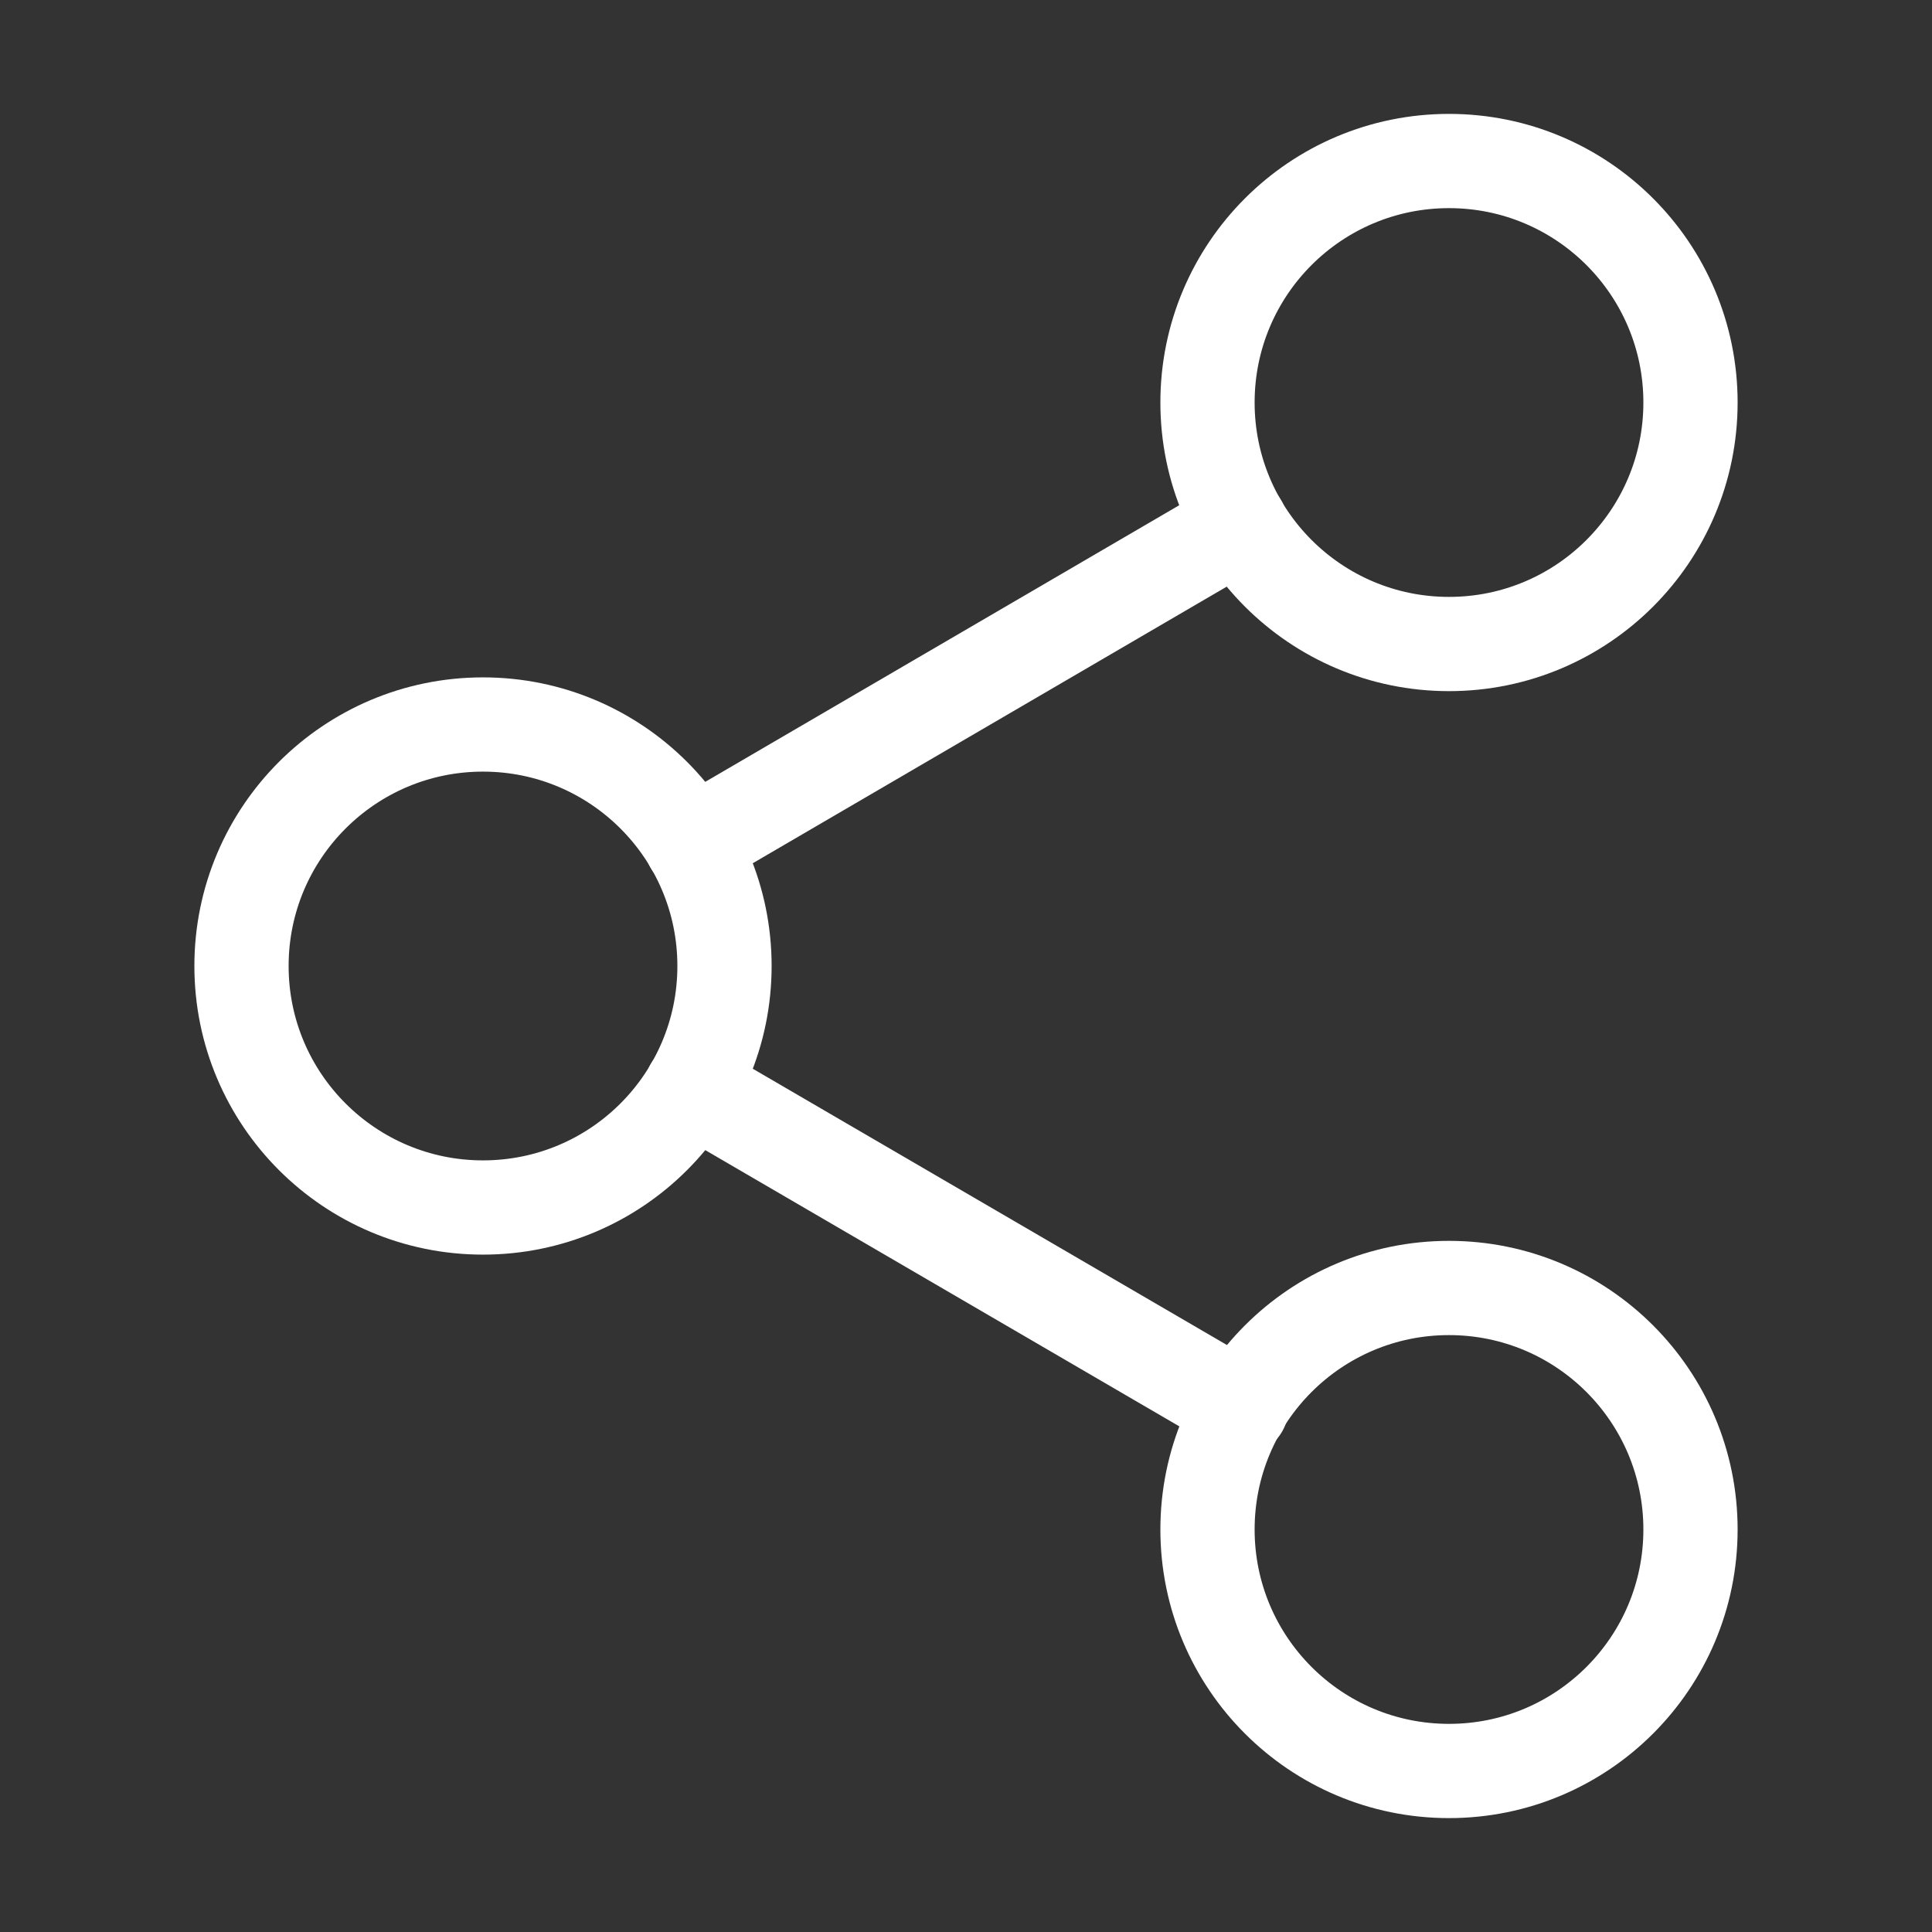 <svg width="25" height="25" viewBox="0 0 41 41" fill="none" xmlns="http://www.w3.org/2000/svg">
<rect x="0" y="0" width="41" height="41" fill="#333333" stroke="none"/>
<path d="M30.75 13.667C33.581 13.667 35.875 11.372 35.875 8.542C35.875 5.711 33.581 3.417 30.75 3.417C27.919 3.417 25.625 5.711 25.625 8.542C25.625 11.372 27.919 13.667 30.75 13.667Z" stroke="white" stroke-width="2" stroke-linecap="round" stroke-linejoin="round"/>
<path d="M10.25 25.625C13.081 25.625 15.375 23.331 15.375 20.5C15.375 17.669 13.081 15.375 10.25 15.375C7.42 15.375 5.125 17.669 5.125 20.5C5.125 23.331 7.42 25.625 10.25 25.625Z" stroke="white" stroke-width="2" stroke-linecap="round" stroke-linejoin="round"/>
<path d="M30.75 37.583C33.581 37.583 35.875 35.289 35.875 32.458C35.875 29.628 33.581 27.333 30.75 27.333C27.919 27.333 25.625 29.628 25.625 32.458C25.625 35.289 27.919 37.583 30.75 37.583Z" stroke="white" stroke-width="2" stroke-linecap="round" stroke-linejoin="round"/>
<path d="M14.675 23.08L26.343 29.879" stroke="white" stroke-width="2" stroke-linecap="round" stroke-linejoin="round"/>
<path d="M26.325 11.121L14.675 17.92" stroke="white" stroke-width="2" stroke-linecap="round" stroke-linejoin="round"/>
</svg>
